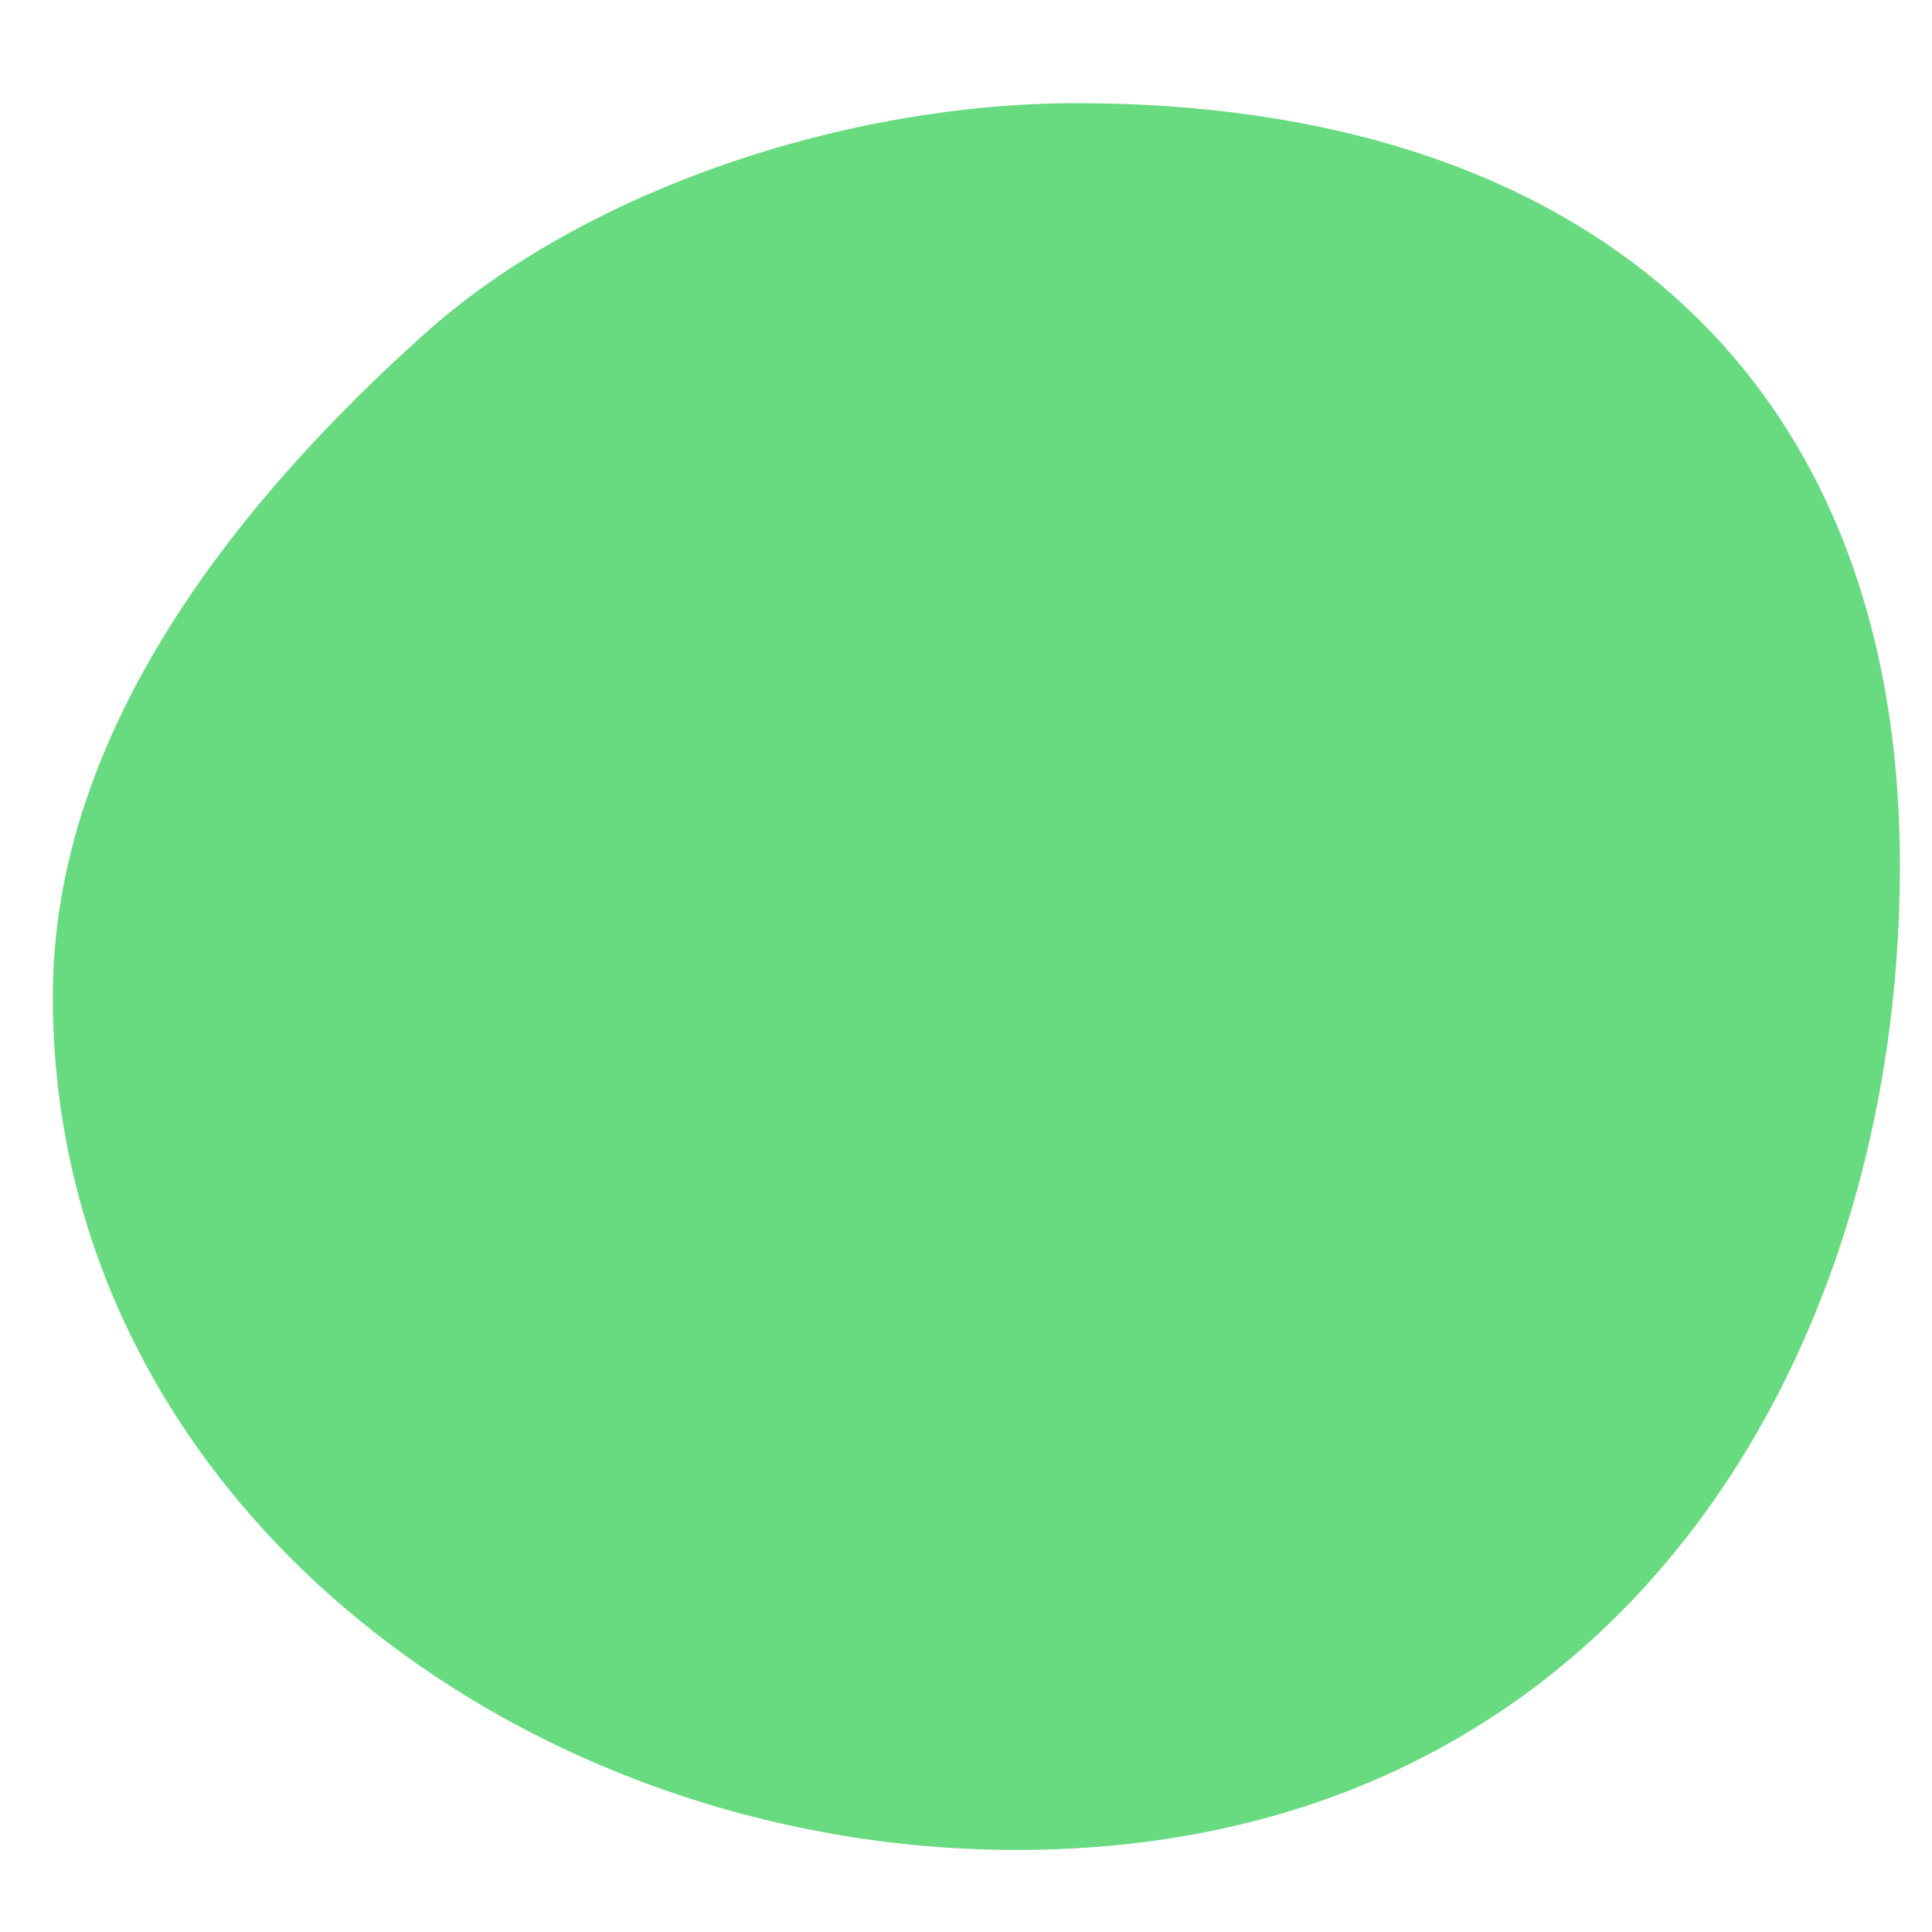 <svg width="15" height="15" viewBox="0 0 15 15" fill="none" xmlns="http://www.w3.org/2000/svg">
<path d="M14.751 6.725C14.751 10.599 12.491 14.363 7.893 14.363C4.018 14.363 0.41 11.612 0.41 7.738C0.41 5.664 1.863 3.878 3.294 2.594C4.536 1.479 6.56 0.801 8.36 0.801C12.234 0.801 14.751 2.851 14.751 6.725Z" fill="#68DA80"/>
</svg>
